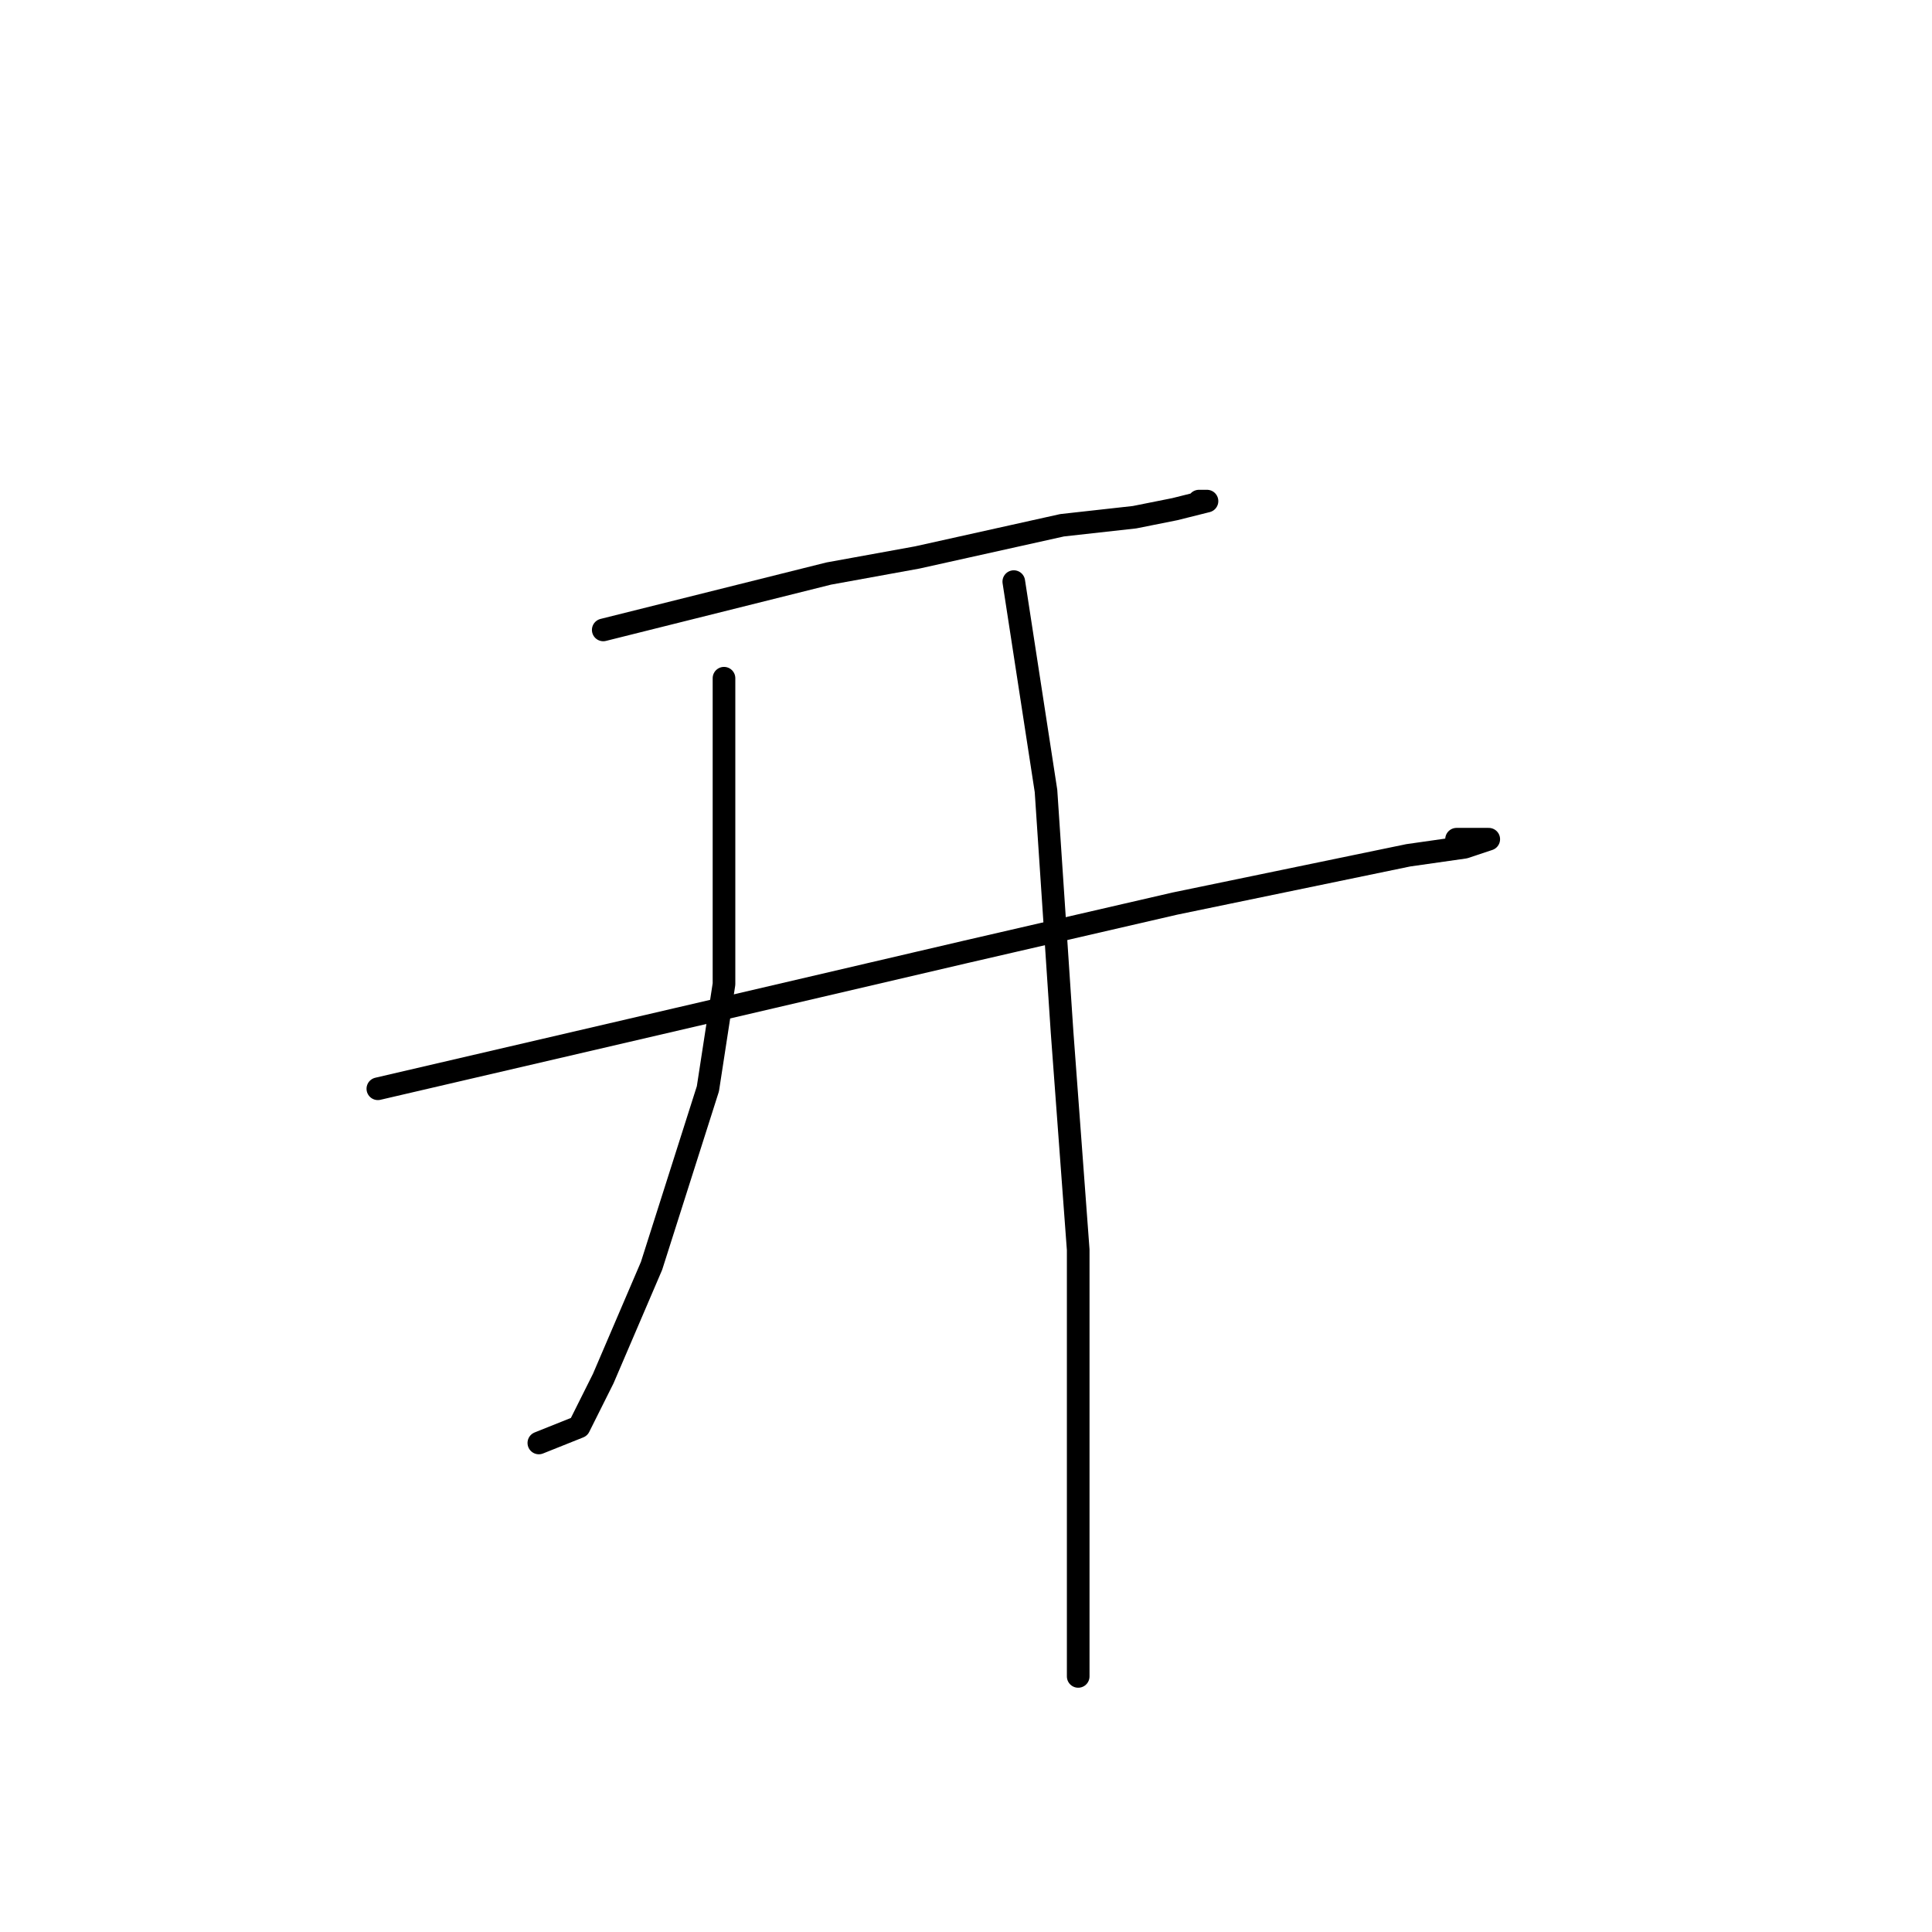 <?xml version="1.0" standalone="no"?>
    <svg width="256" height="256" xmlns="http://www.w3.org/2000/svg" version="1.1">
    <polyline stroke="black" stroke-width="3" stroke-linecap="round" fill="transparent" stroke-linejoin="round" points="79.933 83.467 109.8 76 121.533 73.867 140.733 69.6 150.333 68.533 155.667 67.467 159.933 66.4 158.867 66.4 158.867 66.4 " />
        <polyline stroke="black" stroke-width="3" stroke-linecap="round" fill="transparent" stroke-linejoin="round" points="50.067 144.267 95.933 133.6 127.933 126.133 155.667 119.733 186.6 113.333 194.067 112.267 197.267 111.2 195.133 111.2 193 111.2 193 111.2 " />
        <polyline stroke="black" stroke-width="3" stroke-linecap="round" fill="transparent" stroke-linejoin="round" points="95.933 89.867 95.933 130.4 93.8 144.267 86.333 167.733 79.933 182.667 76.733 189.067 71.4 191.2 71.4 191.2 " />
        <polyline stroke="black" stroke-width="3" stroke-linecap="round" fill="transparent" stroke-linejoin="round" points="134.333 77.067 138.6 104.8 140.733 136.8 142.867 165.6 142.867 190.133 142.867 213.6 142.867 220 142.867 222.133 142.867 222.133 " />
        </svg>